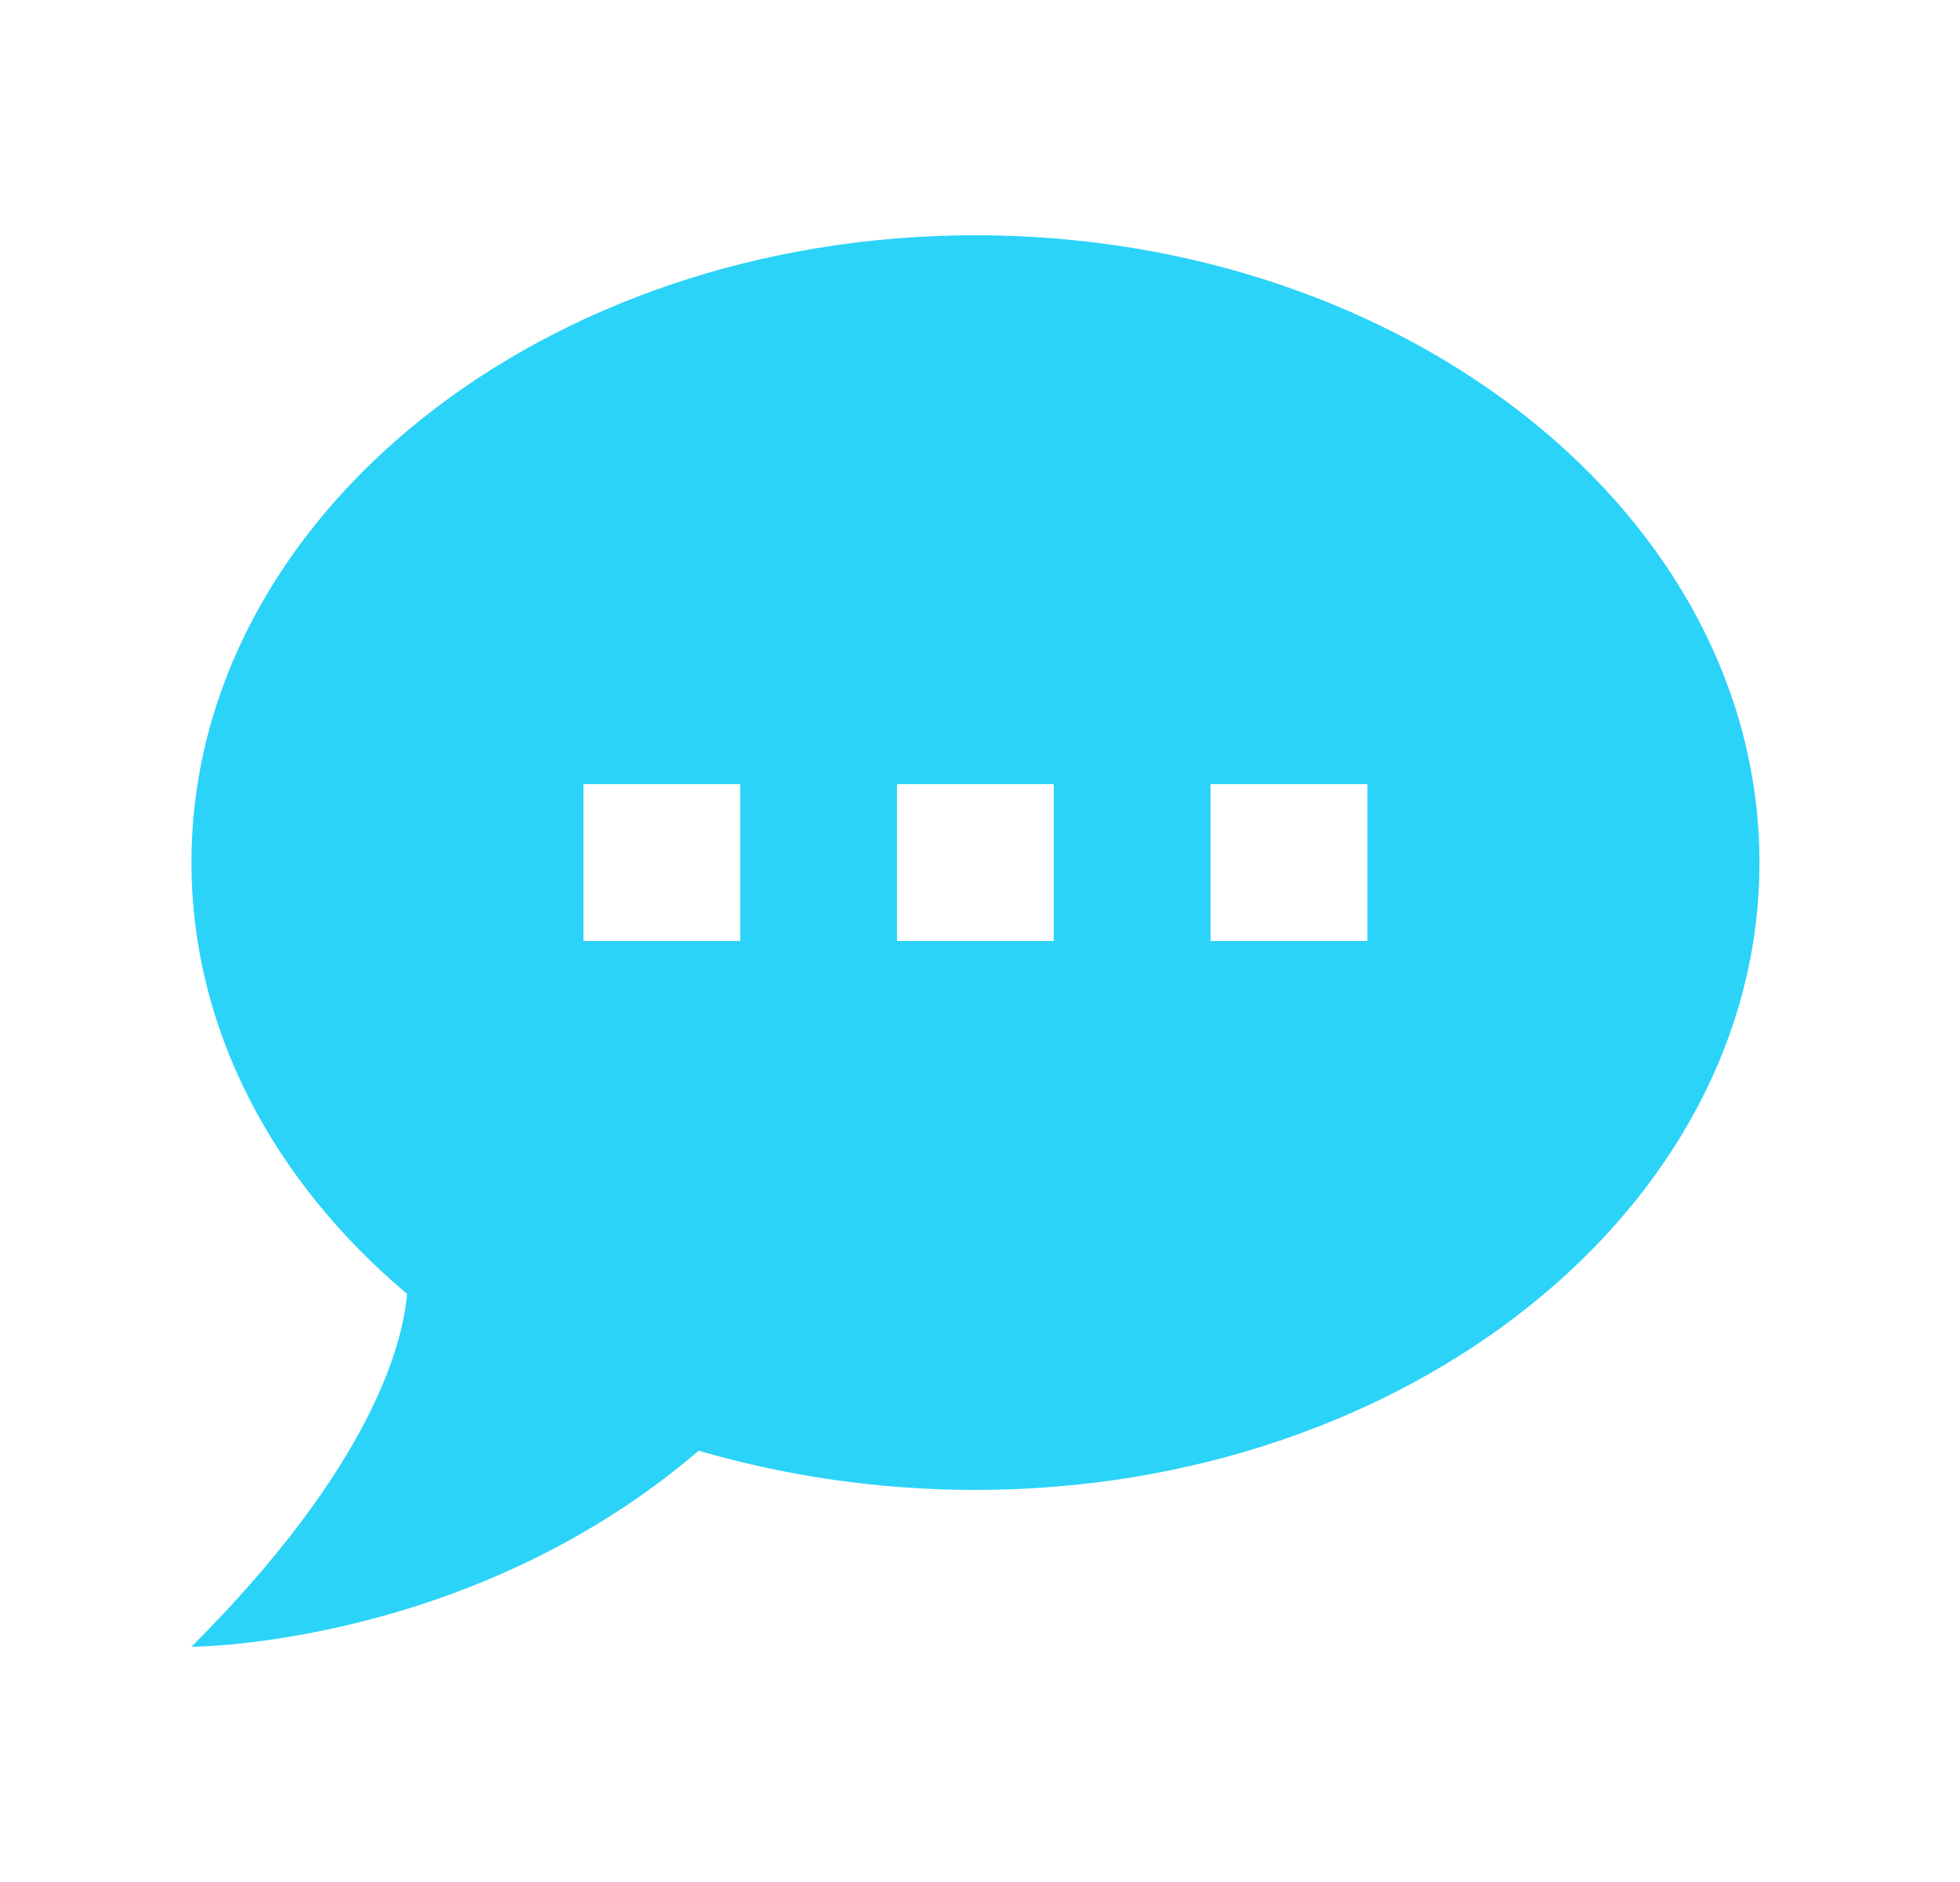 <svg width="25" height="24" viewBox="0 0 25 24" fill="none" xmlns="http://www.w3.org/2000/svg">
    <path d="M12.441 3C17.942 3 22.442 6.58 22.442 11C22.442 15.42 17.942 19 12.441 19C11.201 19 10.011 18.82 8.912 18.5C5.992 21 2.442 21 2.442 21C4.772 18.67 5.142 17.1 5.192 16.5C3.492 15.07 2.442 13.13 2.442 11C2.442 6.58 6.942 3 12.441 3ZM17.442 12V10H15.441V12H17.442ZM13.441 12V10H11.441V12H13.441ZM9.442 12V10H7.442V12H9.442Z" fill="#2BD3F8"/>
</svg>
